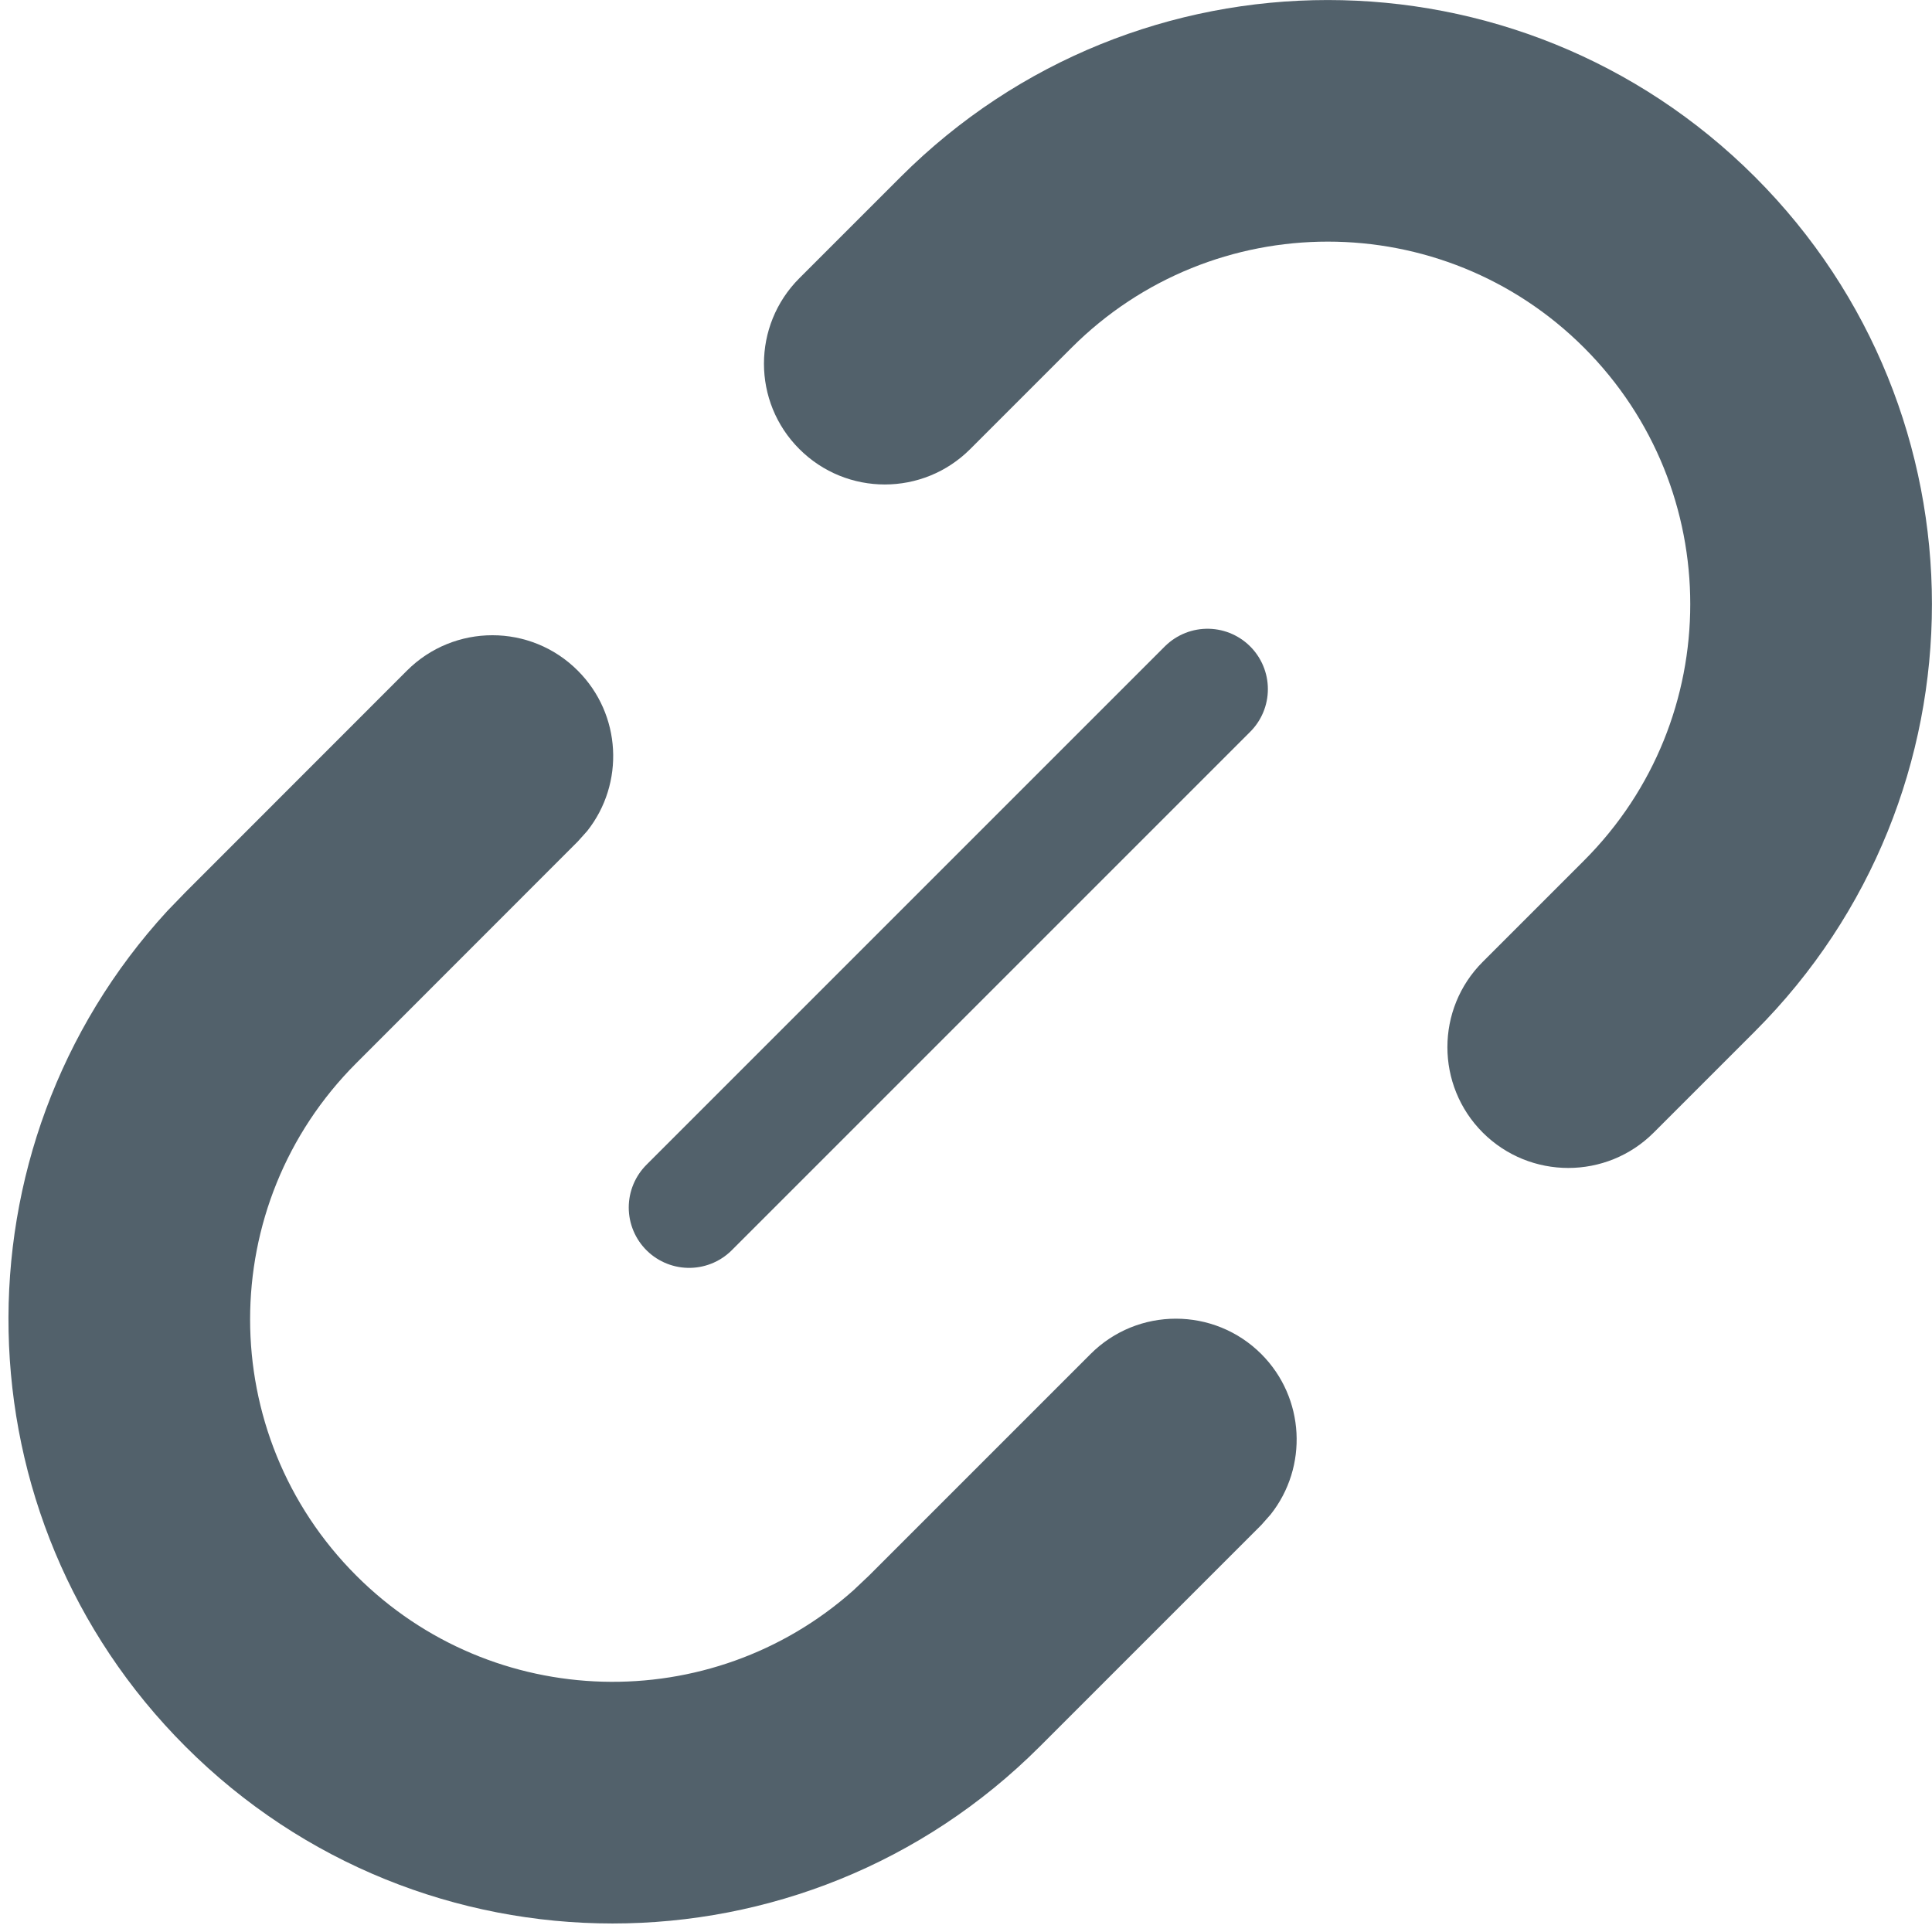 <svg width="16" height="16" viewBox="0 0 16 16" fill="none" xmlns="http://www.w3.org/2000/svg">
<path fill-rule="evenodd" clip-rule="evenodd" d="M1.536 7.389L3.37 5.554C3.761 5.163 4.395 5.163 4.785 5.554C5.148 5.917 5.174 6.489 4.863 6.882L4.785 6.969L2.951 8.804C1.778 9.976 1.778 11.877 2.951 13.049C4.081 14.179 5.889 14.22 7.068 13.17L7.196 13.049L9.031 11.214C9.421 10.823 10.055 10.823 10.446 11.214C10.808 11.577 10.834 12.149 10.523 12.542L10.446 12.629L8.611 14.464C6.657 16.418 3.489 16.418 1.536 14.464C-0.367 12.562 -0.417 9.508 1.385 7.545L1.536 7.389ZM14.534 1.465C16.488 3.419 16.488 6.587 14.534 8.541L13.695 9.38C13.305 9.77 12.671 9.77 12.28 9.38C11.889 8.989 11.889 8.355 12.28 7.965L13.119 7.126C14.291 5.953 14.291 4.053 13.119 2.88C11.947 1.708 10.046 1.708 8.874 2.88L8.035 3.719C7.644 4.11 7.011 4.11 6.62 3.719C6.229 3.329 6.229 2.695 6.62 2.304L7.459 1.465C9.413 -0.488 12.58 -0.488 14.534 1.465Z" fill="#52616B"/>
<line x1="10" y1="5.707" x2="5.707" y2="10" stroke="#52616B" stroke-linecap="round"/>
</svg>
